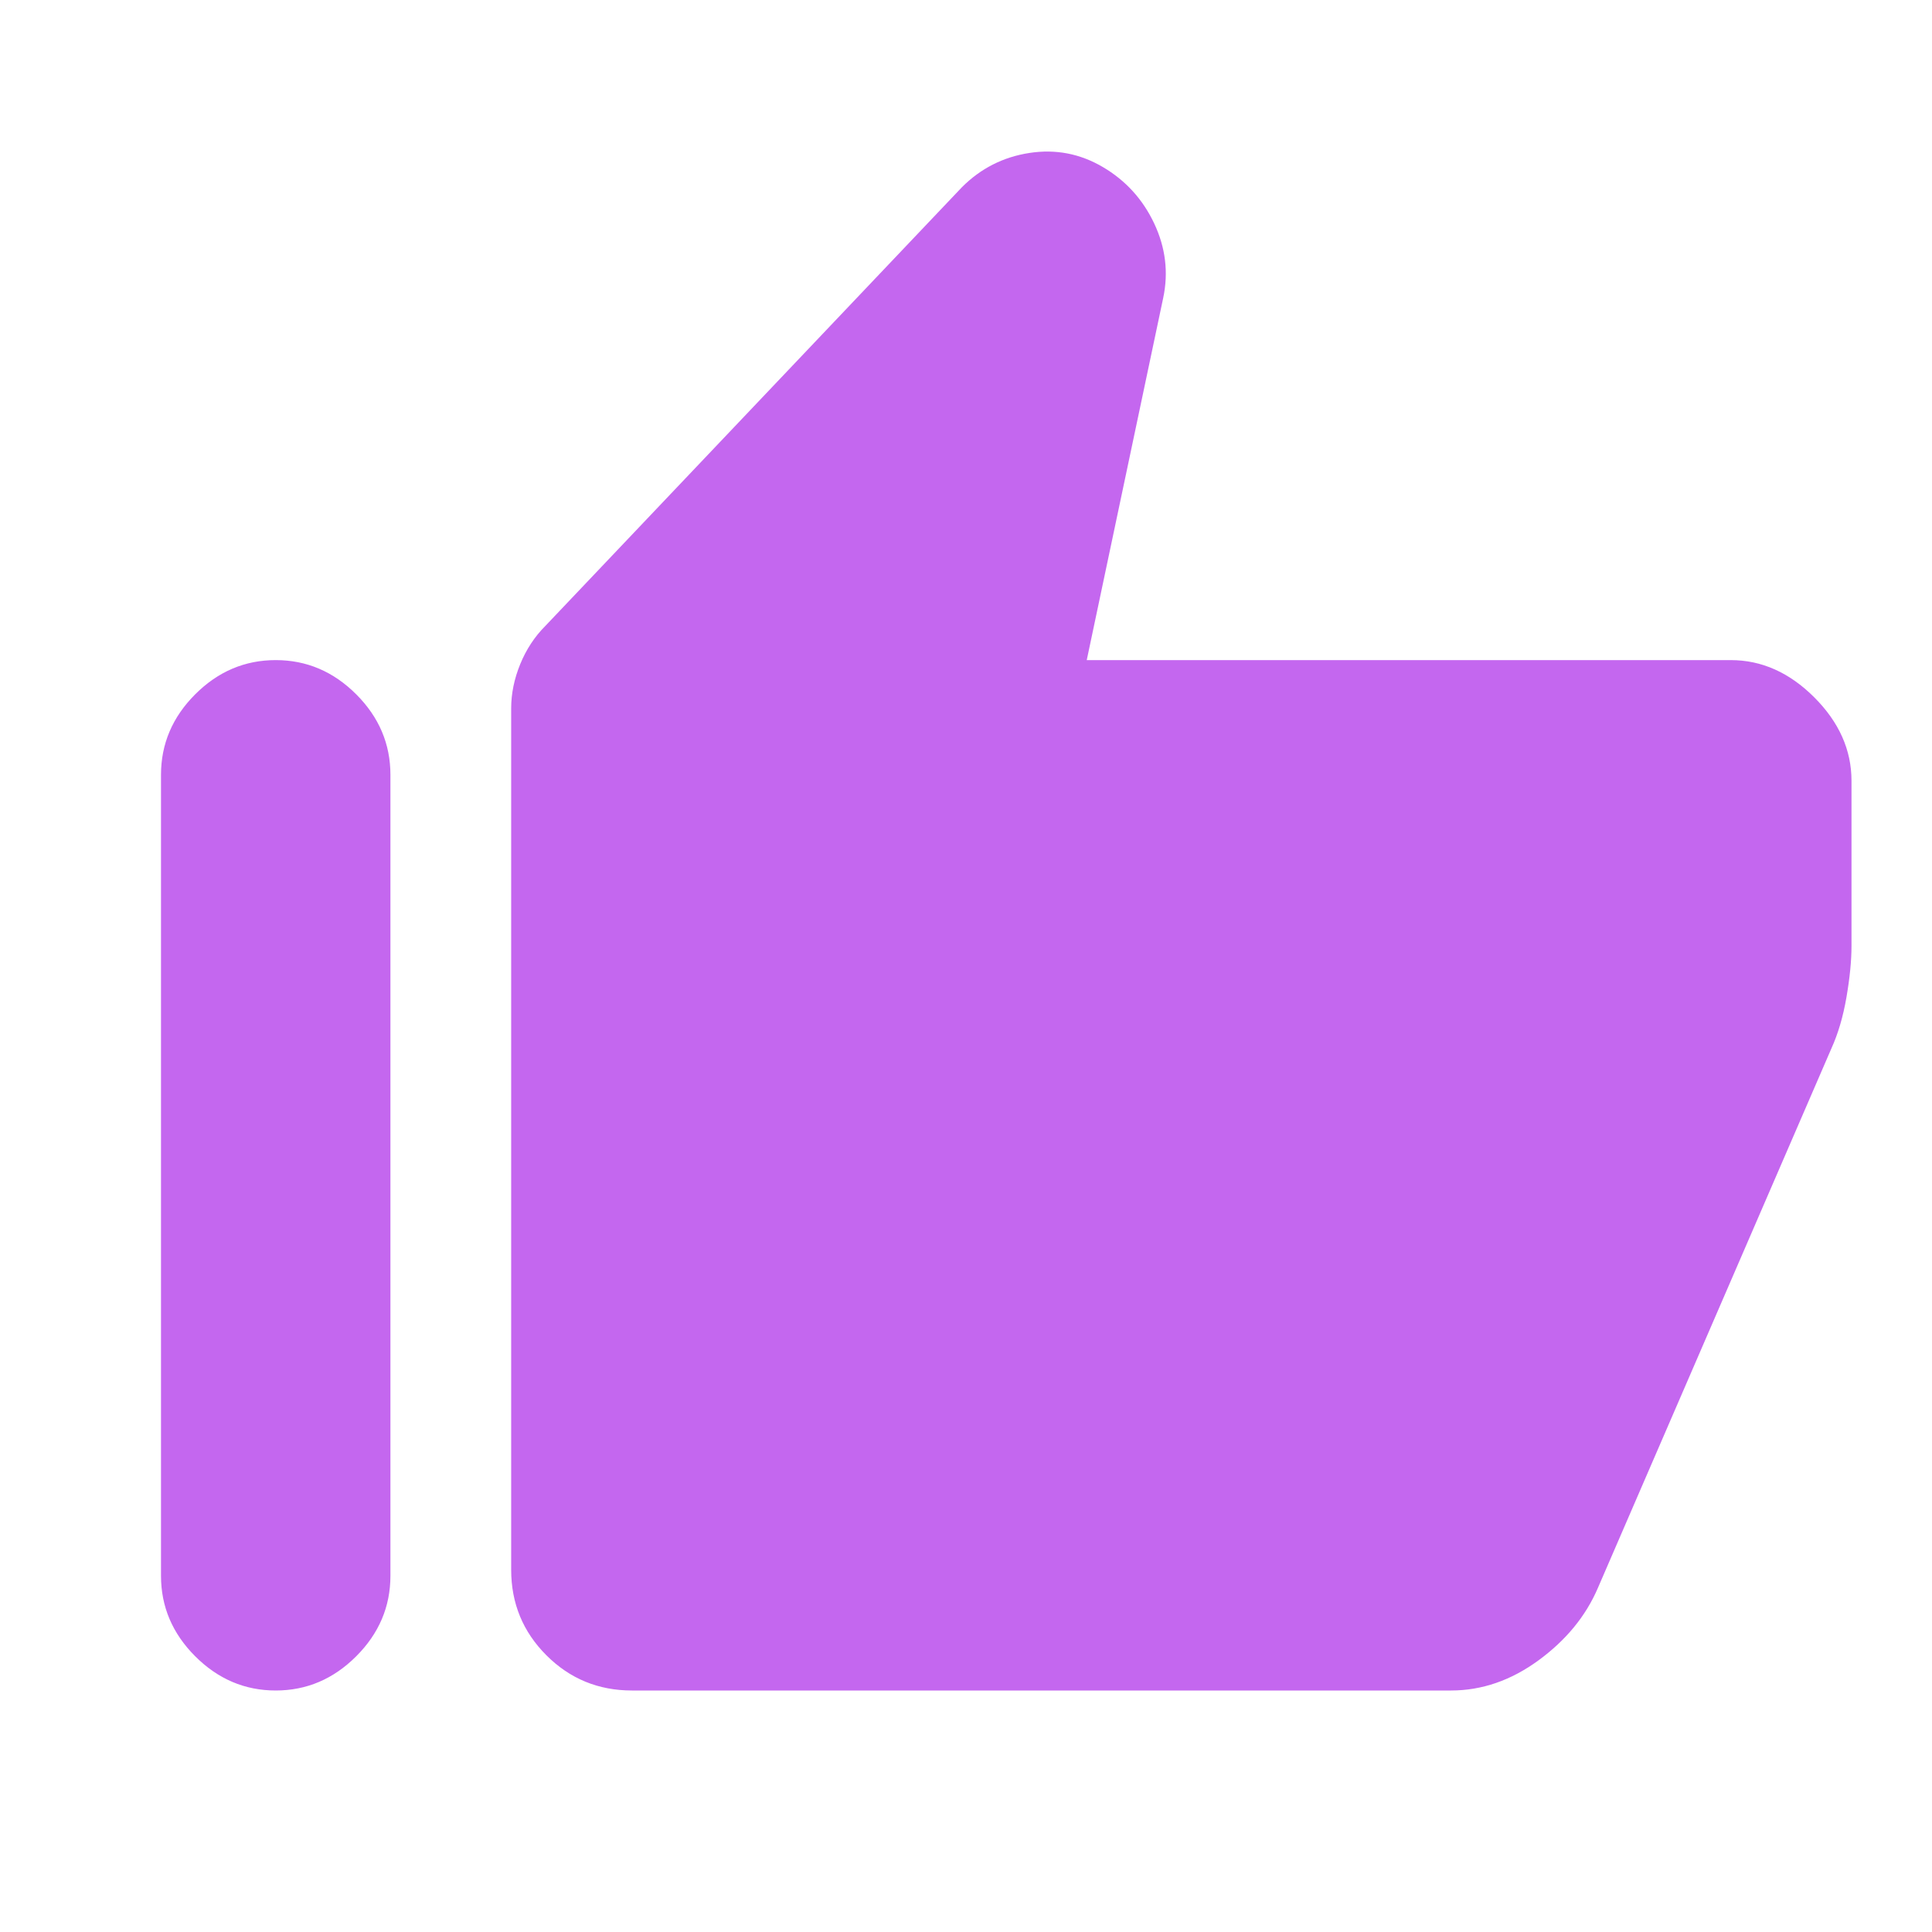 <svg xmlns="http://www.w3.org/2000/svg" height="48" viewBox="0 -960 960 960" width="48">
  <path
    d="M314-120q-25 0-42.5-17.5T254-180v-428q0-11 4.5-22t12.5-19l207-218q14-14 33.5-17t36.5 7q17 10 25.5 28t4.5 37l-38 180h320q23 0 41.5 18.5T920-572v82q0 11-2.5 25.5T910-439L794-171q-9 21-29.5 36T721-120H314Zm-177 0q-23 0-40-17t-17-40v-398q0-23 17-40t40-17q23 0 40 17t17 40v398q0 23-17 40t-40 17Z"
    fill="#C467EF" />
</svg>